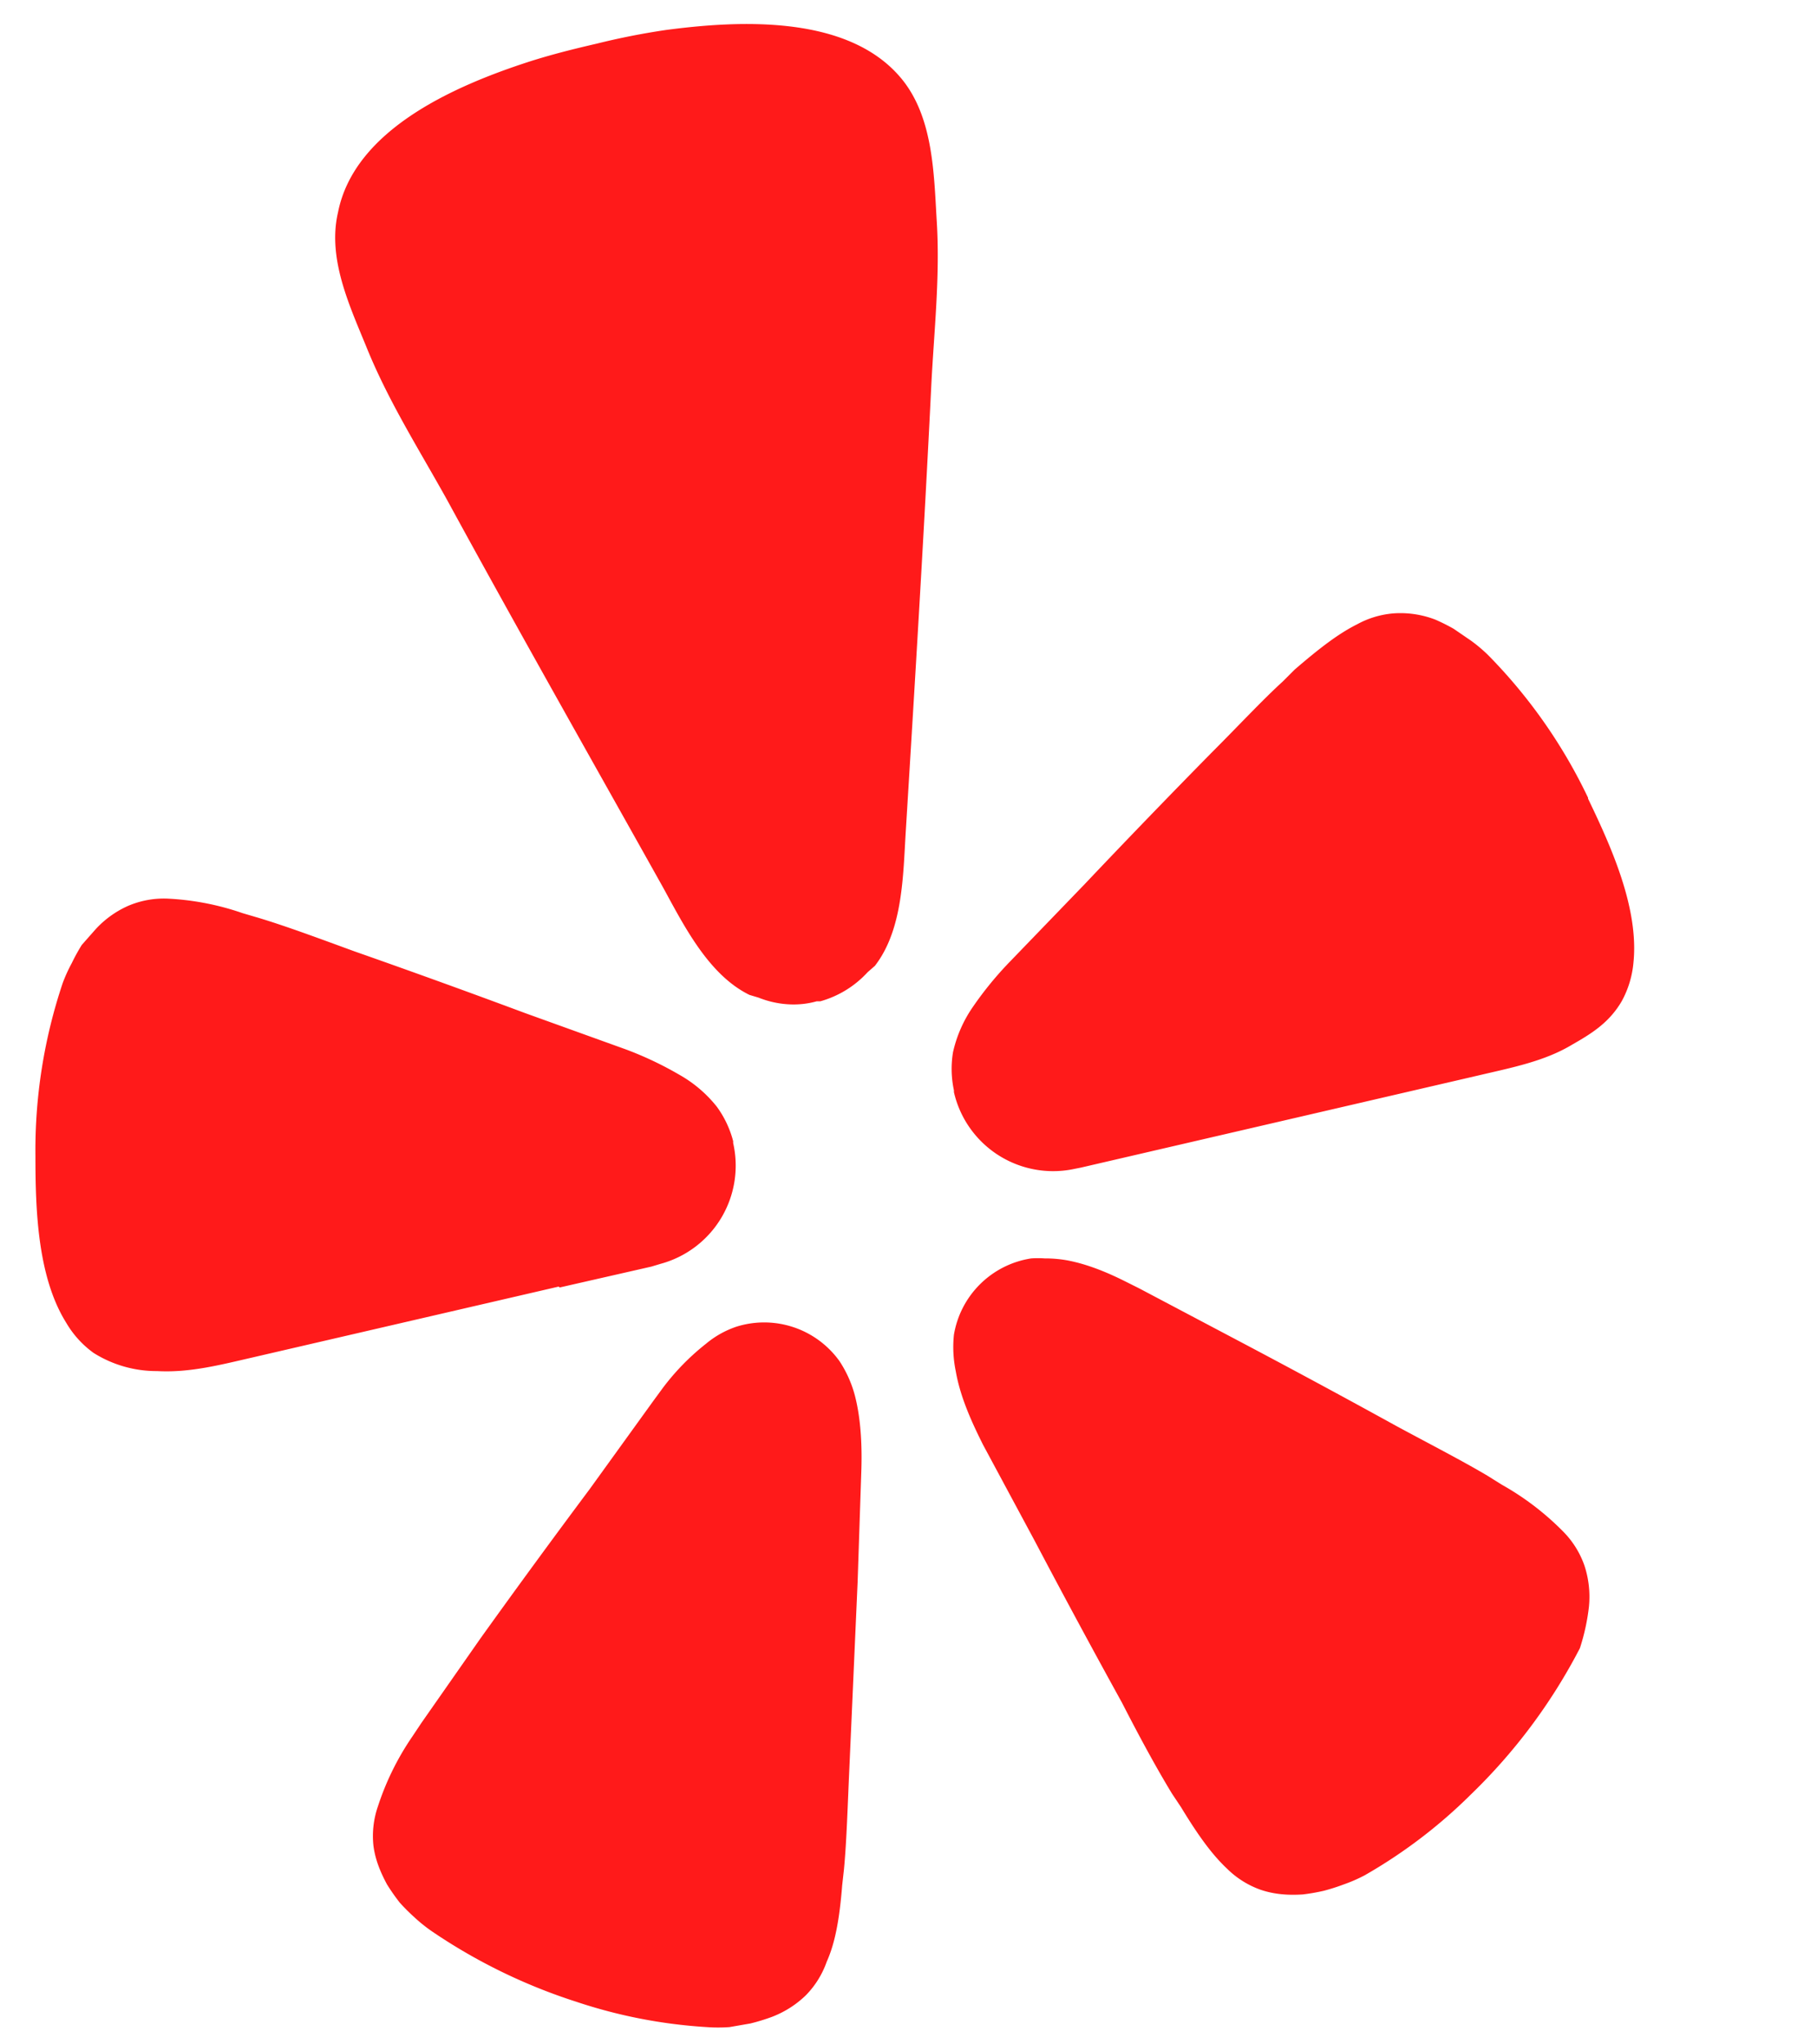<svg xmlns="http://www.w3.org/2000/svg" fill="none" viewBox="0 0 200 225"><path fill="#FF1A1A" d="m61.6 141.7 10.1-2.3 1-.3a11.2 11.2 0 0 0 8-13.3v-.2a11.2 11.2 0 0 0-1.8-3.8 14.1 14.1 0 0 0-4.1-3.5 38.3 38.3 0 0 0-5.9-2.8l-11.1-4a1048 1048 0 0 0-18.8-6.8c-4.1-1.5-7.6-2.8-10.6-3.7l-1.7-.5a29.5 29.5 0 0 0-8.3-1.6 10 10 0 0 0-4.3.8 10.8 10.8 0 0 0-3.6 2.6L9 104a21.5 21.5 0 0 0-1.1 2 17 17 0 0 0-1 2.2 57.8 57.8 0 0 0-3 19c0 5.8.2 13.3 3.4 18.4a10.8 10.8 0 0 0 3 3.3 13 13 0 0 0 7 2c3.6.2 7-.7 10.5-1.5l33.7-7.8Zm113.2-53.9a57.7 57.7 0 0 0-11-15.7 16.9 16.9 0 0 0-1.9-1.6l-1.9-1.3a21.6 21.6 0 0 0-2-1 10.7 10.7 0 0 0-4.5-.7 10 10 0 0 0-4.1 1.2c-2 1-4 2.5-6.9 5l-1.3 1.3c-2.3 2.1-4.8 4.8-7.9 7.9a1056.9 1056.9 0 0 0-13.9 14.4l-8.2 8.5a38.4 38.4 0 0 0-4.1 5 14.2 14.2 0 0 0-2.2 5 11.2 11.2 0 0 0 .1 4.2v.2a11.2 11.2 0 0 0 13 8.5l1-.2 44-10.2c3.4-.8 7-1.5 10-3.3 2.1-1.2 4.1-2.4 5.5-4.8a10.8 10.8 0 0 0 1.3-4.3c.6-6-2.5-12.8-5-18Zm-78.5 18.5c3.1-4 3.1-10 3.4-14.8 1-16.3 2-32.6 2.8-48.9.3-6.1 1-12.2.6-18.4-.3-5.1-.4-11-3.6-15.2-5.7-7.4-17.9-6.8-26.2-5.7a79.5 79.5 0 0 0-7.6 1.5c-2.6.6-5 1.2-7.5 2-8 2.6-19.2 7.4-21 16.6-1.2 5.2 1.4 10.5 3.3 15.2 2.4 5.8 5.7 11 8.7 16.4C57 69.3 65 83.4 73 97.7c2.3 4.2 5 9.6 9.5 11.8l1 .3c2 .8 4.3 1 6.4.4h.4a11.1 11.1 0 0 0 5.2-3.2l.8-.7Zm-3.9 43.5a10.2 10.2 0 0 0-11.3-3.8 10.4 10.4 0 0 0-3.4 1.9 26.3 26.3 0 0 0-4.7 4.8l-1.1 1.5-7 9.7a1047.7 1047.7 0 0 0-12 16.4l-6.5 9.3-1 1.5a30 30 0 0 0-3.8 7.7 10 10 0 0 0-.5 4.3c.2 1.6.8 3 1.5 4.3a23.2 23.2 0 0 0 1.4 2 21.3 21.3 0 0 0 1.6 1.6 17 17 0 0 0 2 1.6 61.8 61.8 0 0 0 15.8 7.7 56 56 0 0 0 14.4 2.8 17.3 17.3 0 0 0 2.5 0l2.3-.4a22 22 0 0 0 2.3-.7 11 11 0 0 0 3.8-2.4 10 10 0 0 0 2.3-3.7c.9-2 1.4-4.6 1.7-8.4l.2-1.8c.3-3.2.4-7 .6-11.3l.9-20.3.4-12c.1-2.7 0-5.8-.7-8.5a12.8 12.8 0 0 0-1.7-3.8Zm79.7 18.8a30.3 30.3 0 0 0-6.8-5.2l-1.6-1c-2.7-1.6-6-3.3-9.9-5.4a1106.5 1106.5 0 0 0-17.8-9.6l-10.6-5.6-1.6-.8c-2-1-4.2-1.9-6.4-2.3a13.7 13.7 0 0 0-2.4-.2 10.5 10.5 0 0 0-1.5 0 10.2 10.2 0 0 0-8.5 8.4 13 13 0 0 0 .2 4c.5 2.9 1.8 5.7 3 8.1l5.7 10.6a1051.2 1051.2 0 0 0 9.6 17.8c2 3.9 3.8 7.2 5.5 10l1 1.5c2 3.3 3.5 5.3 5.1 6.8a10 10 0 0 0 3.7 2.3c1.5.5 3 .6 4.6.5a21.7 21.7 0 0 0 2.3-.4 22 22 0 0 0 2.2-.7 17 17 0 0 0 2.3-1 56 56 0 0 0 11.7-8.9 62 62 0 0 0 12-16.1 23 23 0 0 0 1-4.6 11 11 0 0 0-.5-4.5 10 10 0 0 0-2.3-3.7Z"/></svg>